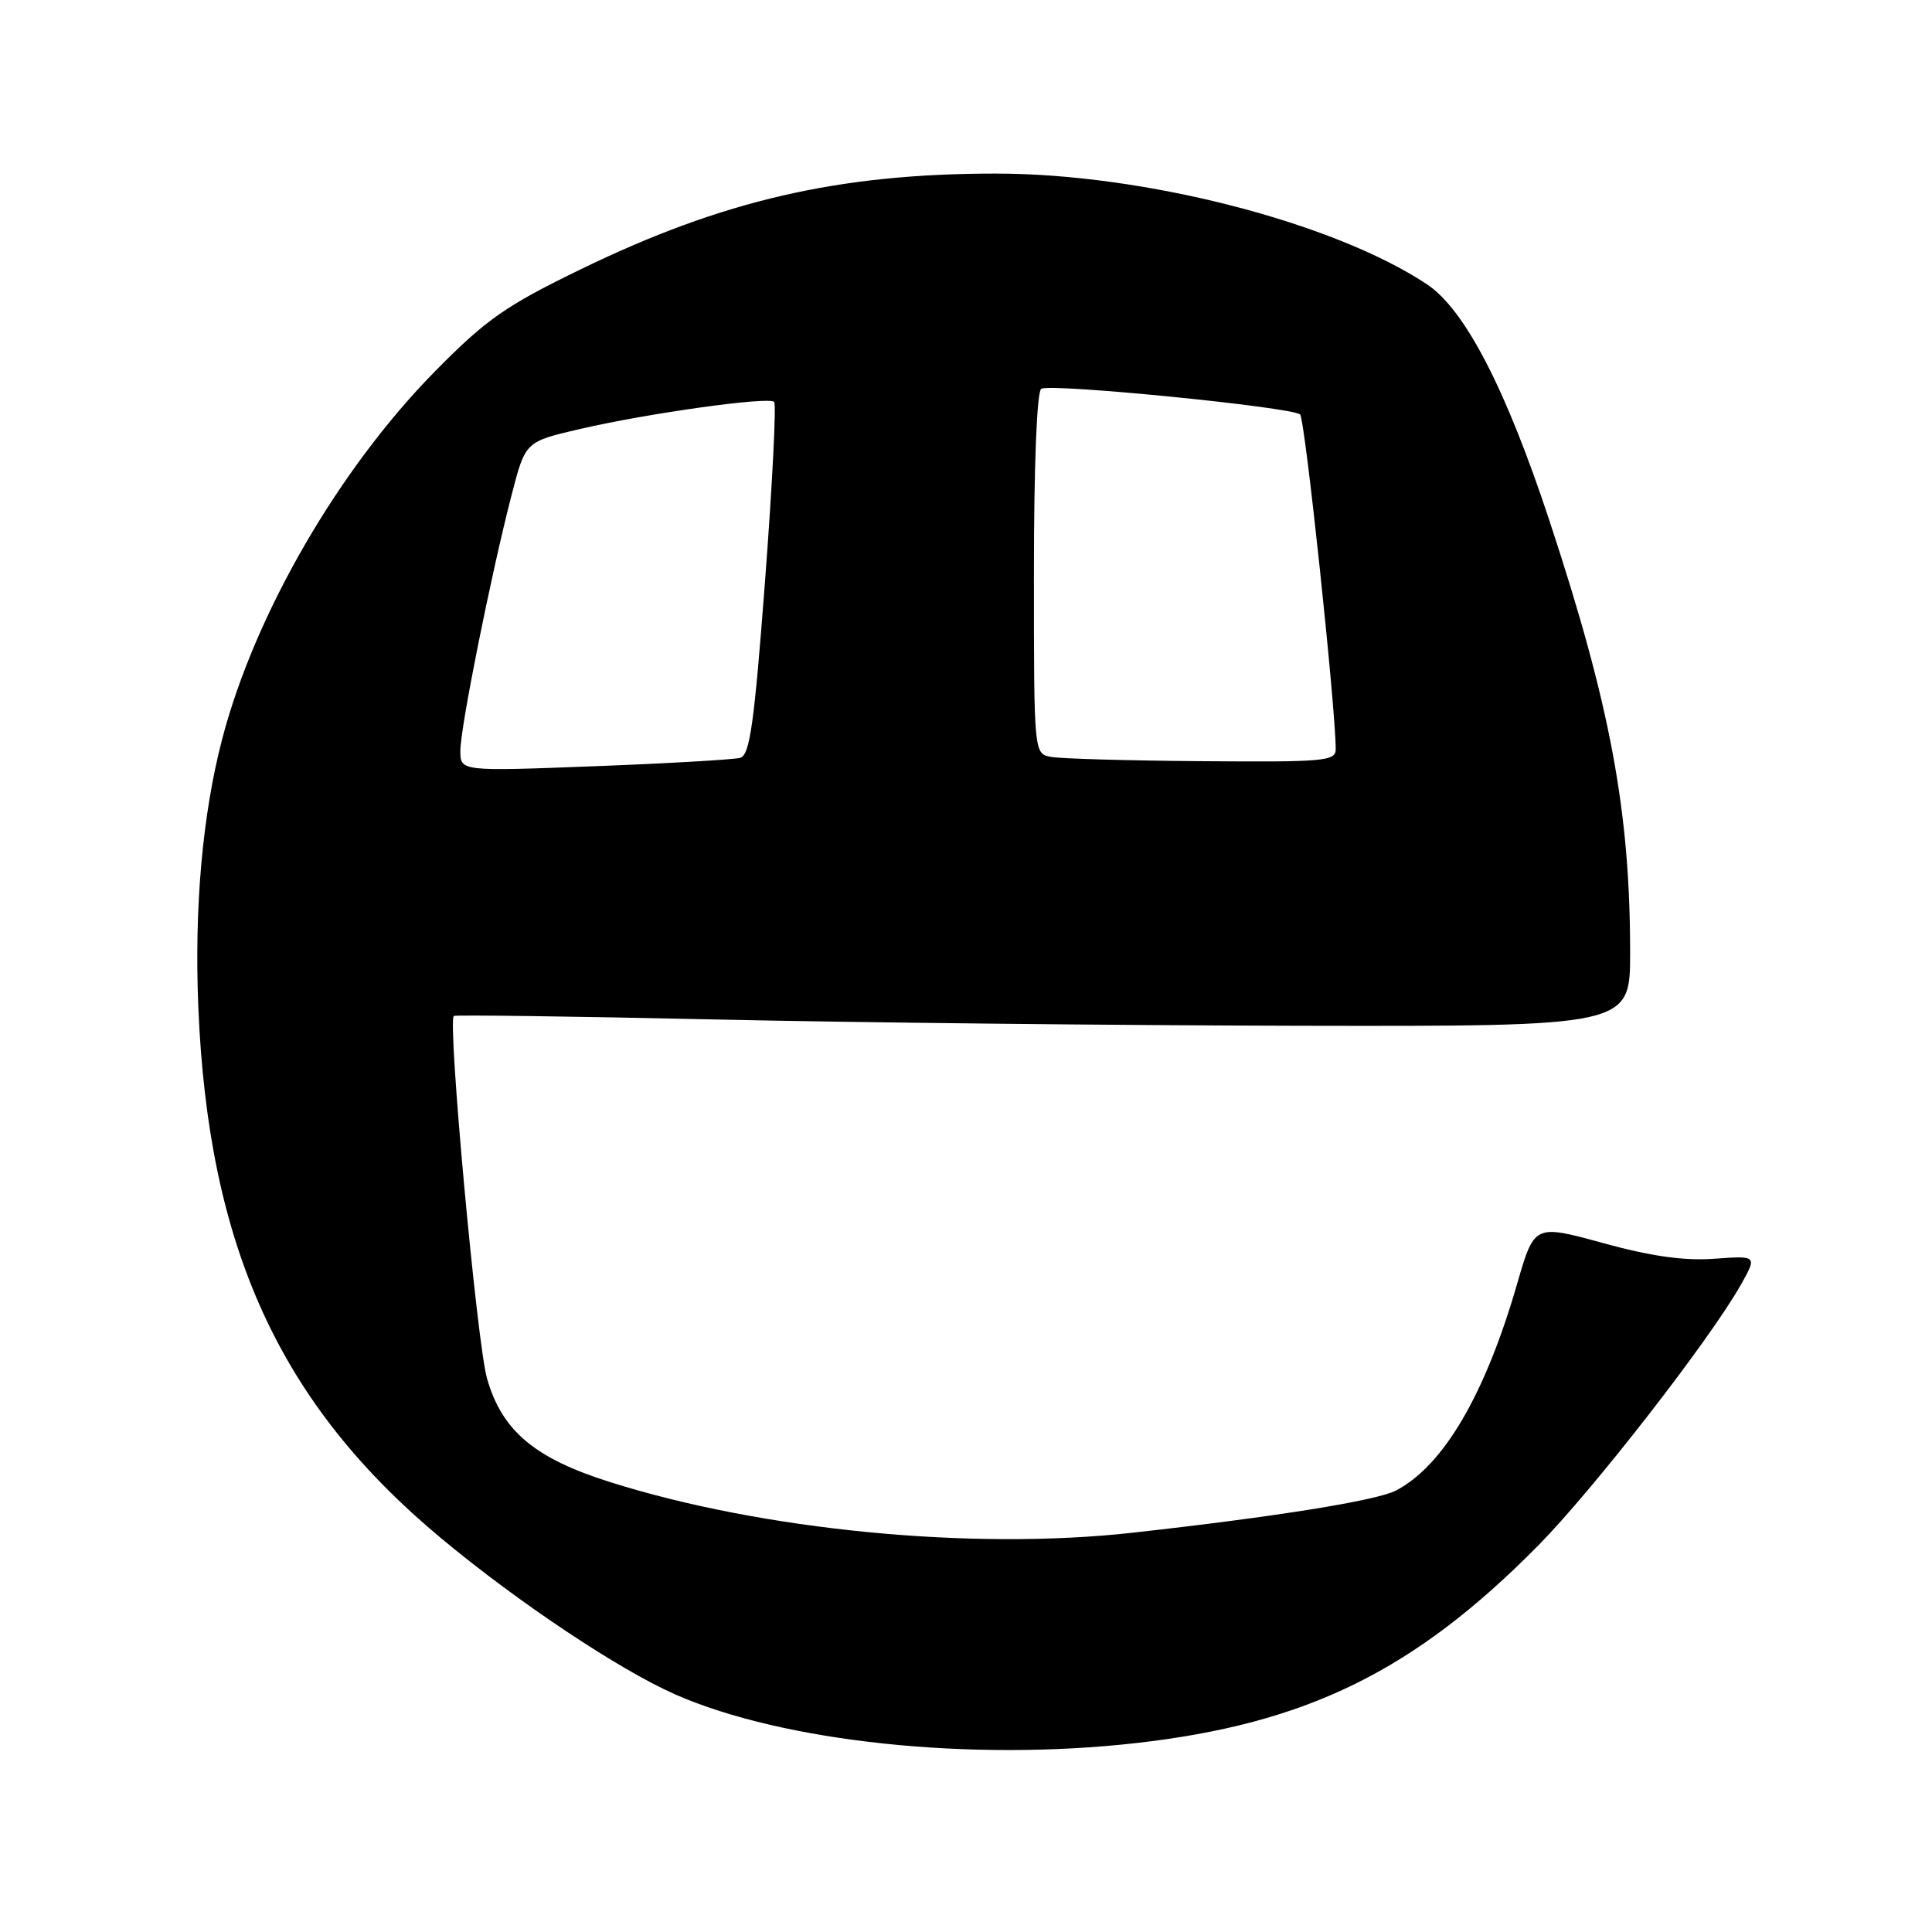 <?xml version="1.0" encoding="UTF-8" standalone="no"?>
<!DOCTYPE svg PUBLIC "-//W3C//DTD SVG 1.1//EN" "http://www.w3.org/Graphics/SVG/1.1/DTD/svg11.dtd" >
<svg xmlns="http://www.w3.org/2000/svg" xmlns:xlink="http://www.w3.org/1999/xlink" version="1.1" viewBox="0 0 256 256">
 <g >
 <path fill="currentColor"
d=" M 150.50 230.97 C 173.17 228.41 187.43 221.40 203.85 204.76 C 211.19 197.30 226.58 177.50 230.67 170.24 C 232.84 166.38 232.84 166.38 227.16 166.79 C 223.16 167.08 218.80 166.47 212.40 164.71 C 203.31 162.22 203.31 162.22 201.02 170.14 C 196.78 184.81 191.27 194.21 184.98 197.50 C 182.42 198.84 168.92 201.00 150.00 203.10 C 128.79 205.46 101.01 202.76 80.82 196.38 C 70.82 193.22 66.51 189.59 64.53 182.64 C 63.19 177.94 59.28 135.27 60.13 134.62 C 60.33 134.46 75.80 134.67 94.50 135.08 C 113.20 135.50 148.19 135.87 172.25 135.92 C 216.00 136.00 216.00 136.00 216.00 126.22 C 216.00 107.51 213.37 93.43 205.32 69.03 C 199.52 51.45 194.09 40.99 189.05 37.65 C 176.64 29.44 151.54 23.00 131.96 23.00 C 111.14 23.00 95.77 26.54 77.00 35.66 C 67.01 40.51 64.48 42.28 57.76 49.08 C 44.95 62.05 33.80 81.27 29.45 97.89 C 26.83 107.88 25.73 120.26 26.28 133.50 C 27.61 165.33 37.06 186.01 58.42 203.80 C 68.66 212.33 82.03 221.24 89.49 224.53 C 103.81 230.82 128.60 233.44 150.50 230.97 Z  M 61.00 99.48 C 61.00 96.40 65.07 76.08 67.81 65.51 C 69.62 58.52 69.62 58.52 76.83 56.85 C 85.76 54.77 101.86 52.52 102.58 53.25 C 102.88 53.55 102.34 64.18 101.38 76.89 C 99.93 96.02 99.36 100.06 98.07 100.42 C 97.21 100.65 88.51 101.16 78.75 101.53 C 61.00 102.21 61.00 102.21 61.00 99.48 Z  M 139.25 100.29 C 137.00 99.86 137.00 99.86 137.00 75.99 C 137.00 61.60 137.39 51.88 137.97 51.52 C 139.20 50.76 171.22 53.94 172.27 54.92 C 172.92 55.52 176.96 93.56 176.99 99.25 C 177.00 100.86 175.54 100.99 159.25 100.86 C 149.49 100.79 140.49 100.53 139.25 100.29 Z "/>
</g>
</svg>